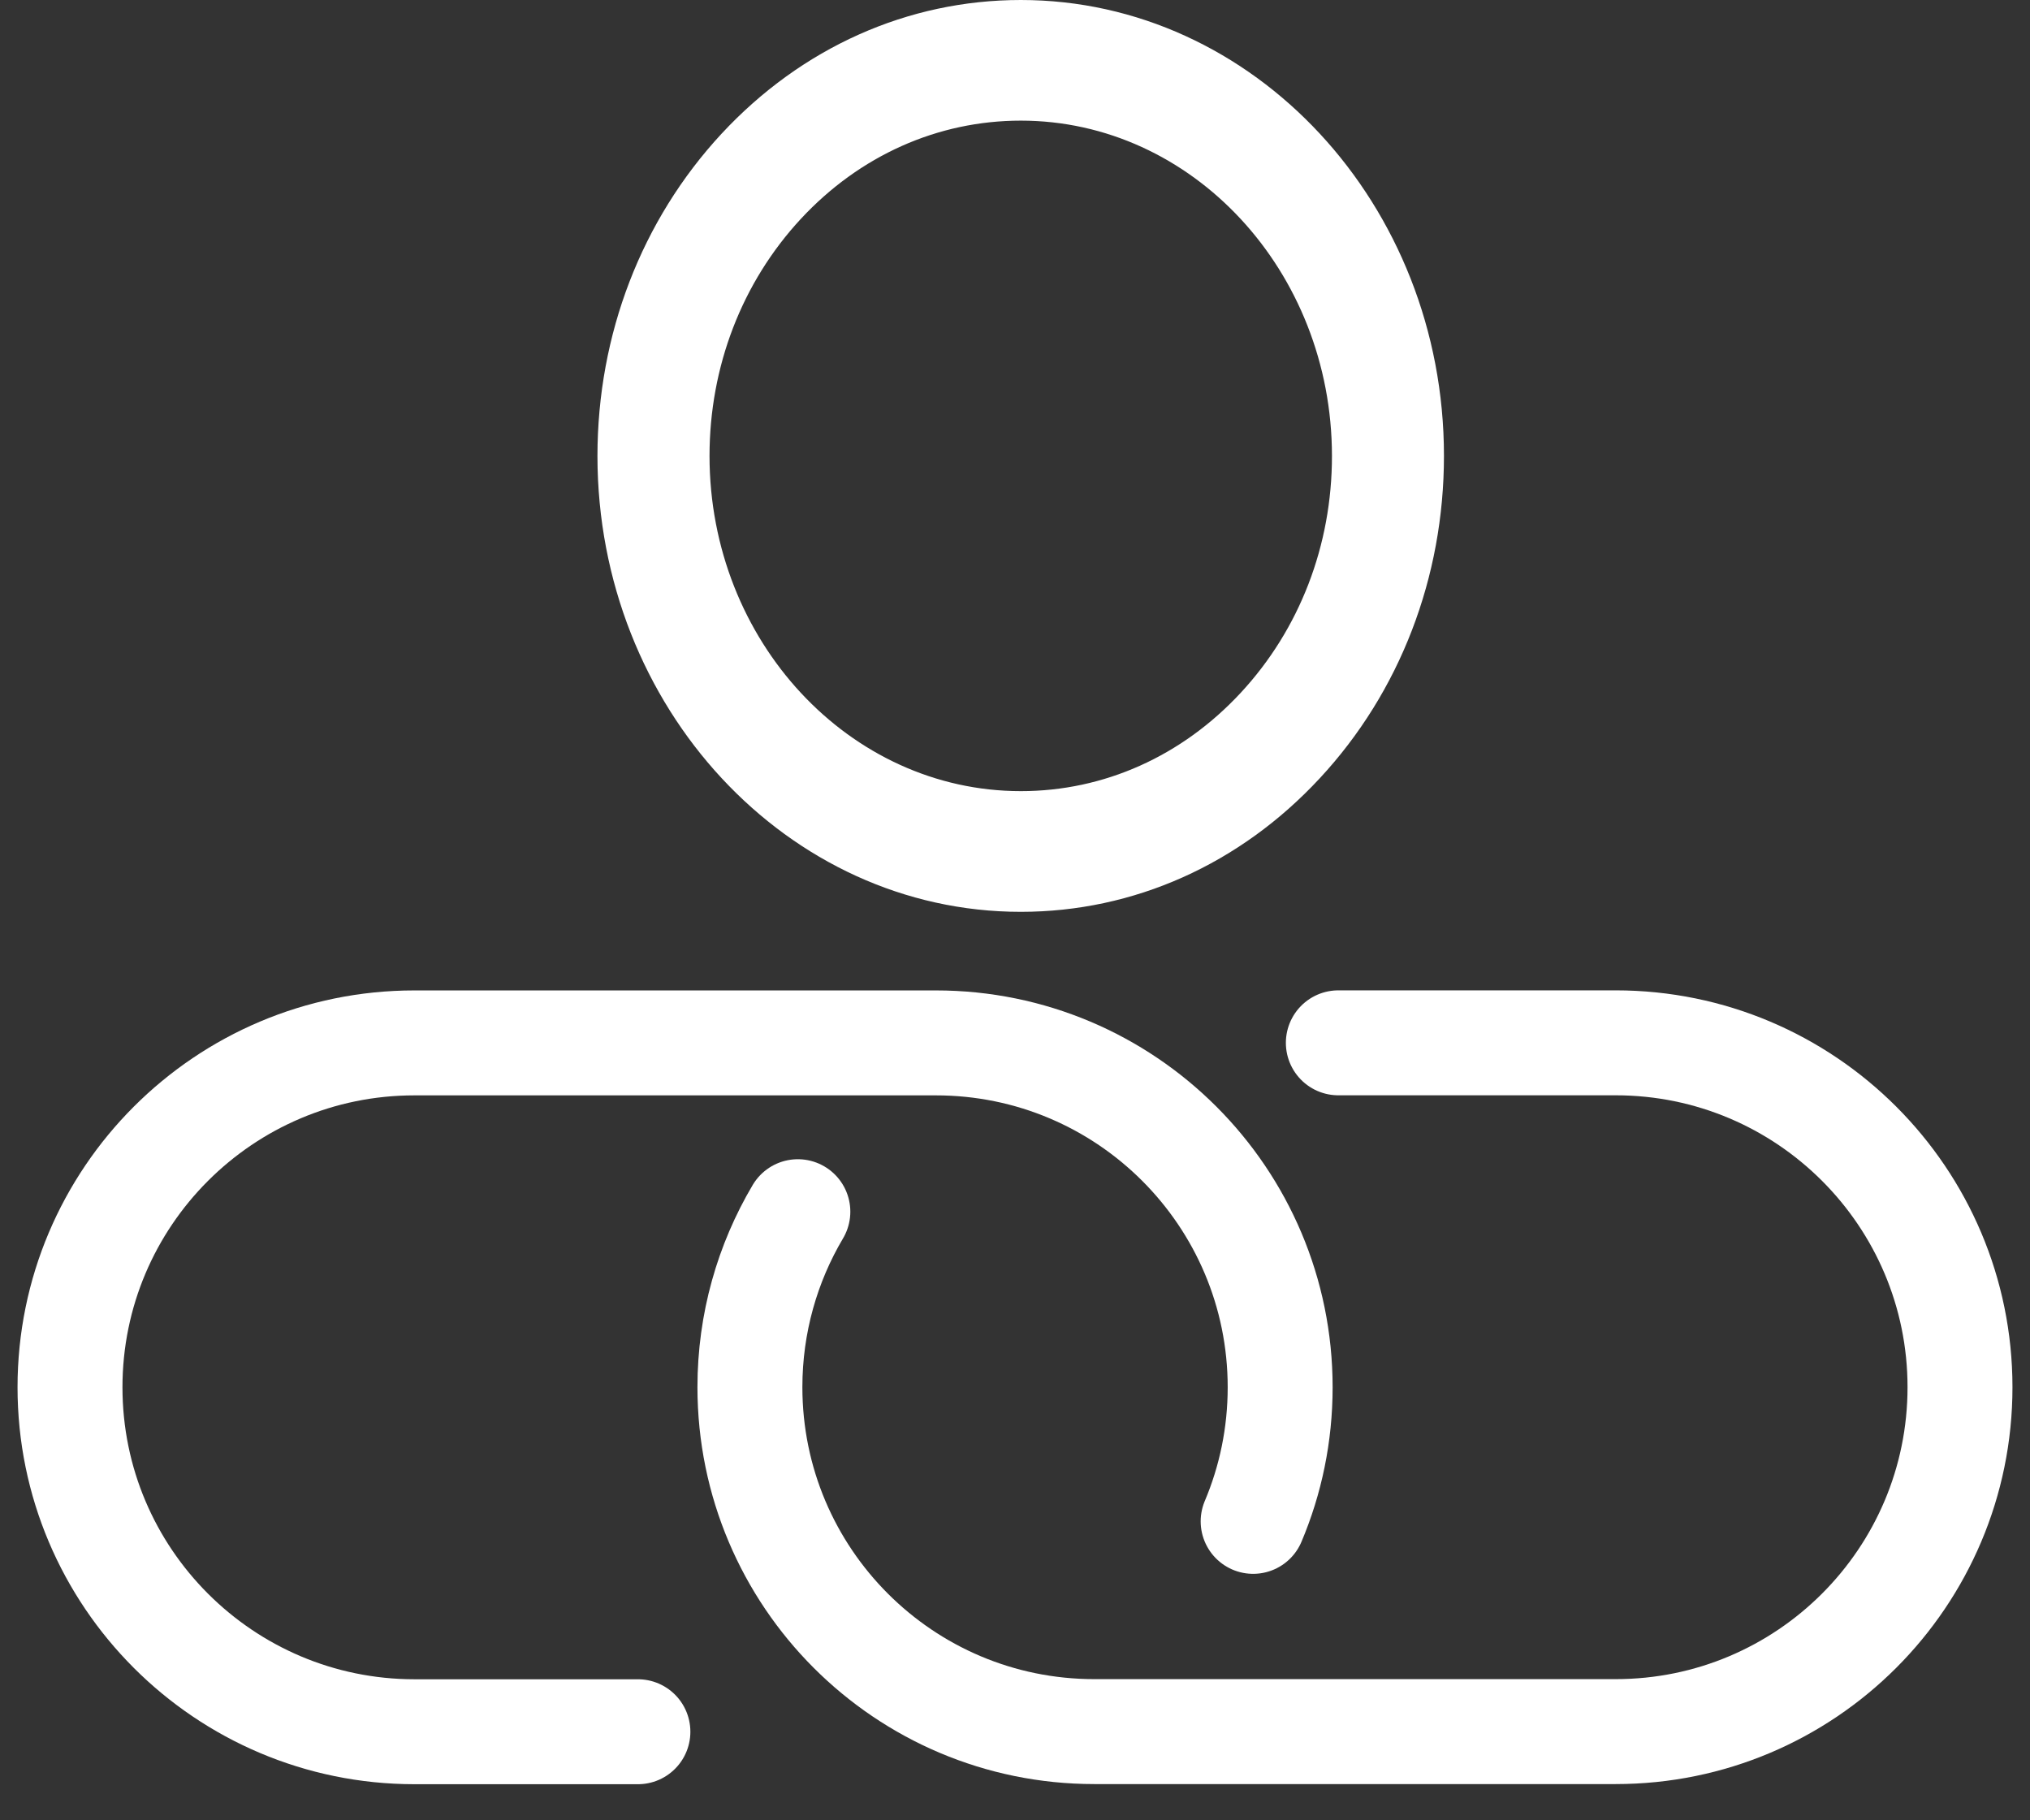 <svg width="29" height="26" viewBox="0 0 29 26" fill="none" xmlns="http://www.w3.org/2000/svg">
<rect x="0" y="0" width="29" height="26" fill="#333333" stroke="none"/>
<path d="M10.307 1.911C9.166 3.142 8.535 4.777 8.535 6.515C8.537 10.103 11.249 13.024 14.582 13.024H14.584C16.196 13.024 17.714 12.346 18.856 11.114C19.999 9.883 20.628 8.247 20.628 6.51C20.627 2.921 17.914 0 14.583 0C12.968 0 11.45 0.68 10.307 1.911ZM19.028 6.511C19.029 7.788 18.566 8.989 17.725 9.895C16.885 10.801 15.77 11.3 14.585 11.3H14.583C12.133 11.3 10.137 9.153 10.136 6.513C10.136 5.235 10.6 4.033 11.44 3.127C12.28 2.222 13.396 1.723 14.583 1.723C17.033 1.723 19.026 3.871 19.028 6.511Z" fill="white"/>
<path d="M19.119 14.895H23.08C25.797 14.895 28 17.098 28 19.814C28 22.531 25.796 24.734 23.08 24.733H15.633C12.914 24.733 10.714 22.53 10.713 19.814C10.713 18.899 10.963 18.041 11.398 17.307" stroke="white" stroke-width="1.499" stroke-miterlimit="10" stroke-linecap="round"/>
<path d="M9.113 24.735H5.92C3.205 24.734 1 22.532 1 19.815C1 17.098 3.204 14.896 5.92 14.896H13.368C16.086 14.895 18.288 17.098 18.288 19.815C18.288 20.494 18.151 21.141 17.902 21.73" stroke="white" stroke-width="1.499" stroke-miterlimit="10" stroke-linecap="round"/>
</svg>
